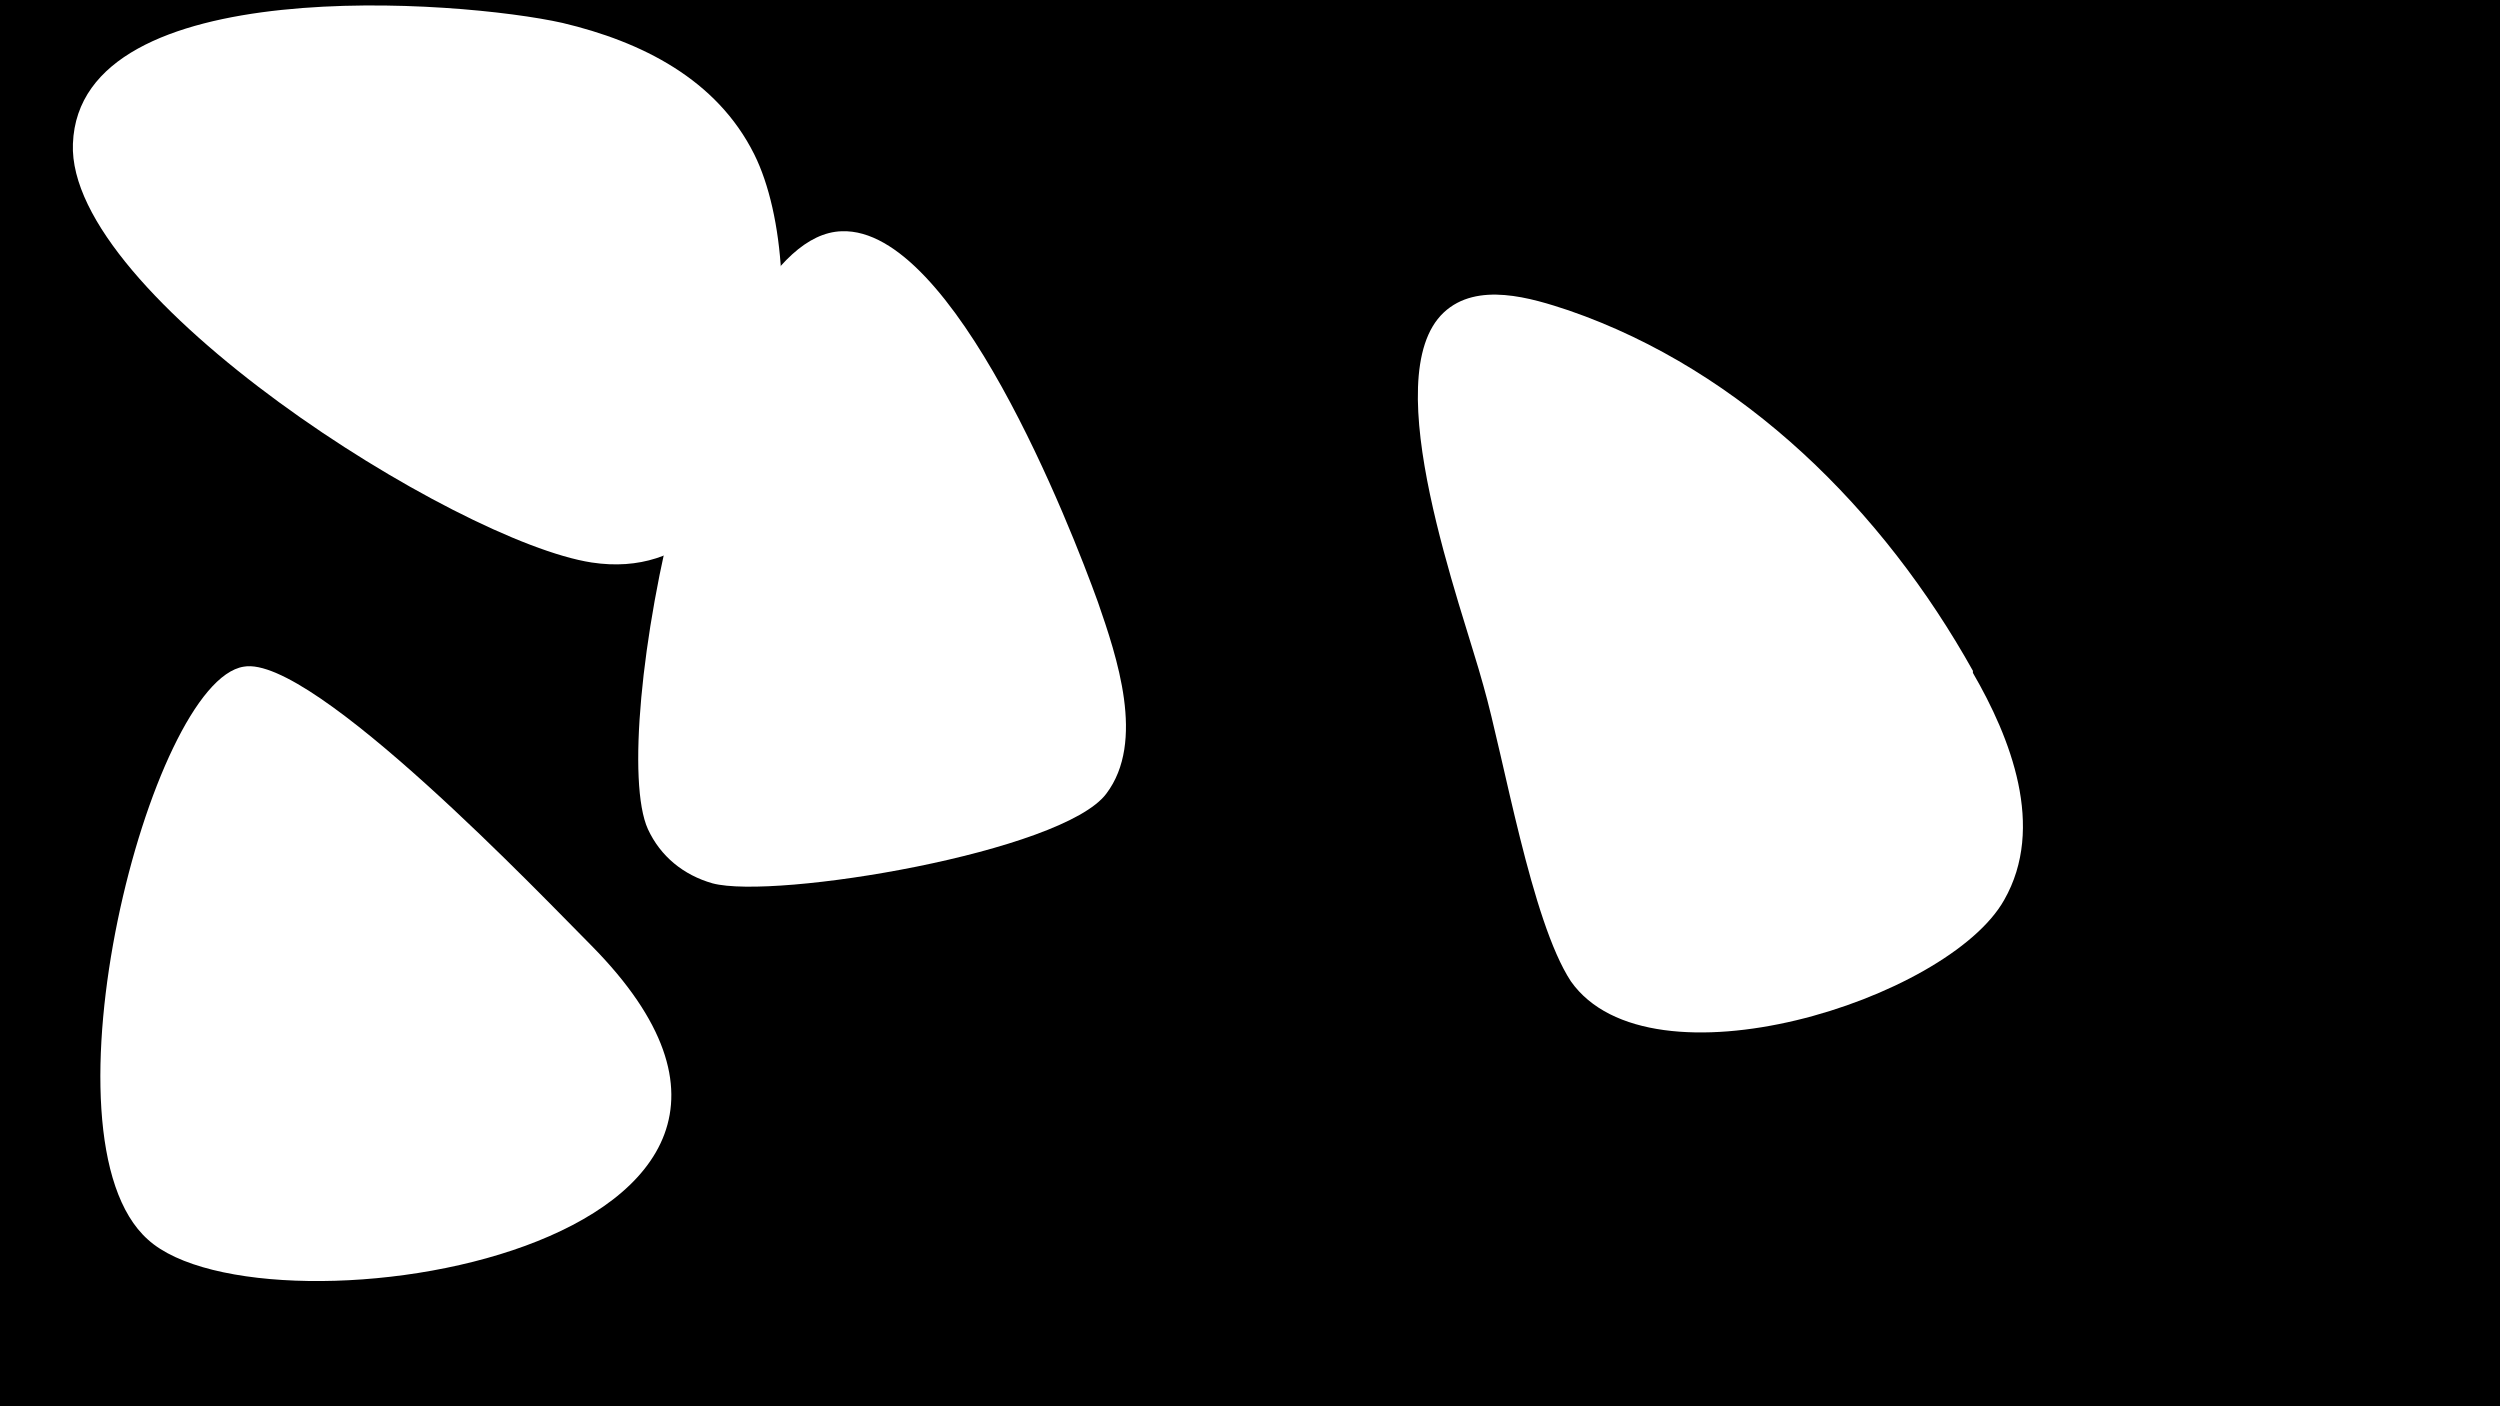 <svg width="1200" height="675" viewBox="-500 -500 1200 675" xmlns="http://www.w3.org/2000/svg"><path d="M-500-500h1200v675h-1200z" fill="#000"/><path d="M-230-489c-49-11-232-25-235 58-3 73 184 191 249 201 92 14 107-138 78-196-18-36-54-54-92-63z"  fill="#fff" /><path d="M-216-46c-22-22-134-140-167-134-45 7-101 226-46 275 56 51 356 4 213-141z"  fill="#fff" /><path d="M27-211c-13-36-69-180-123-178-66 2-113 243-93 287 6 13 17 22 31 26 30 8 168-15 189-43 19-25 5-66-4-92z"  fill="#fff" /><path d="M447-178c-43-77-110-144-194-173-18-6-44-14-60 1-33 31 9 142 19 179 10 35 23 113 42 142 38 54 181 9 208-39 20-35 3-78-15-109z"  fill="#fff" /></svg>